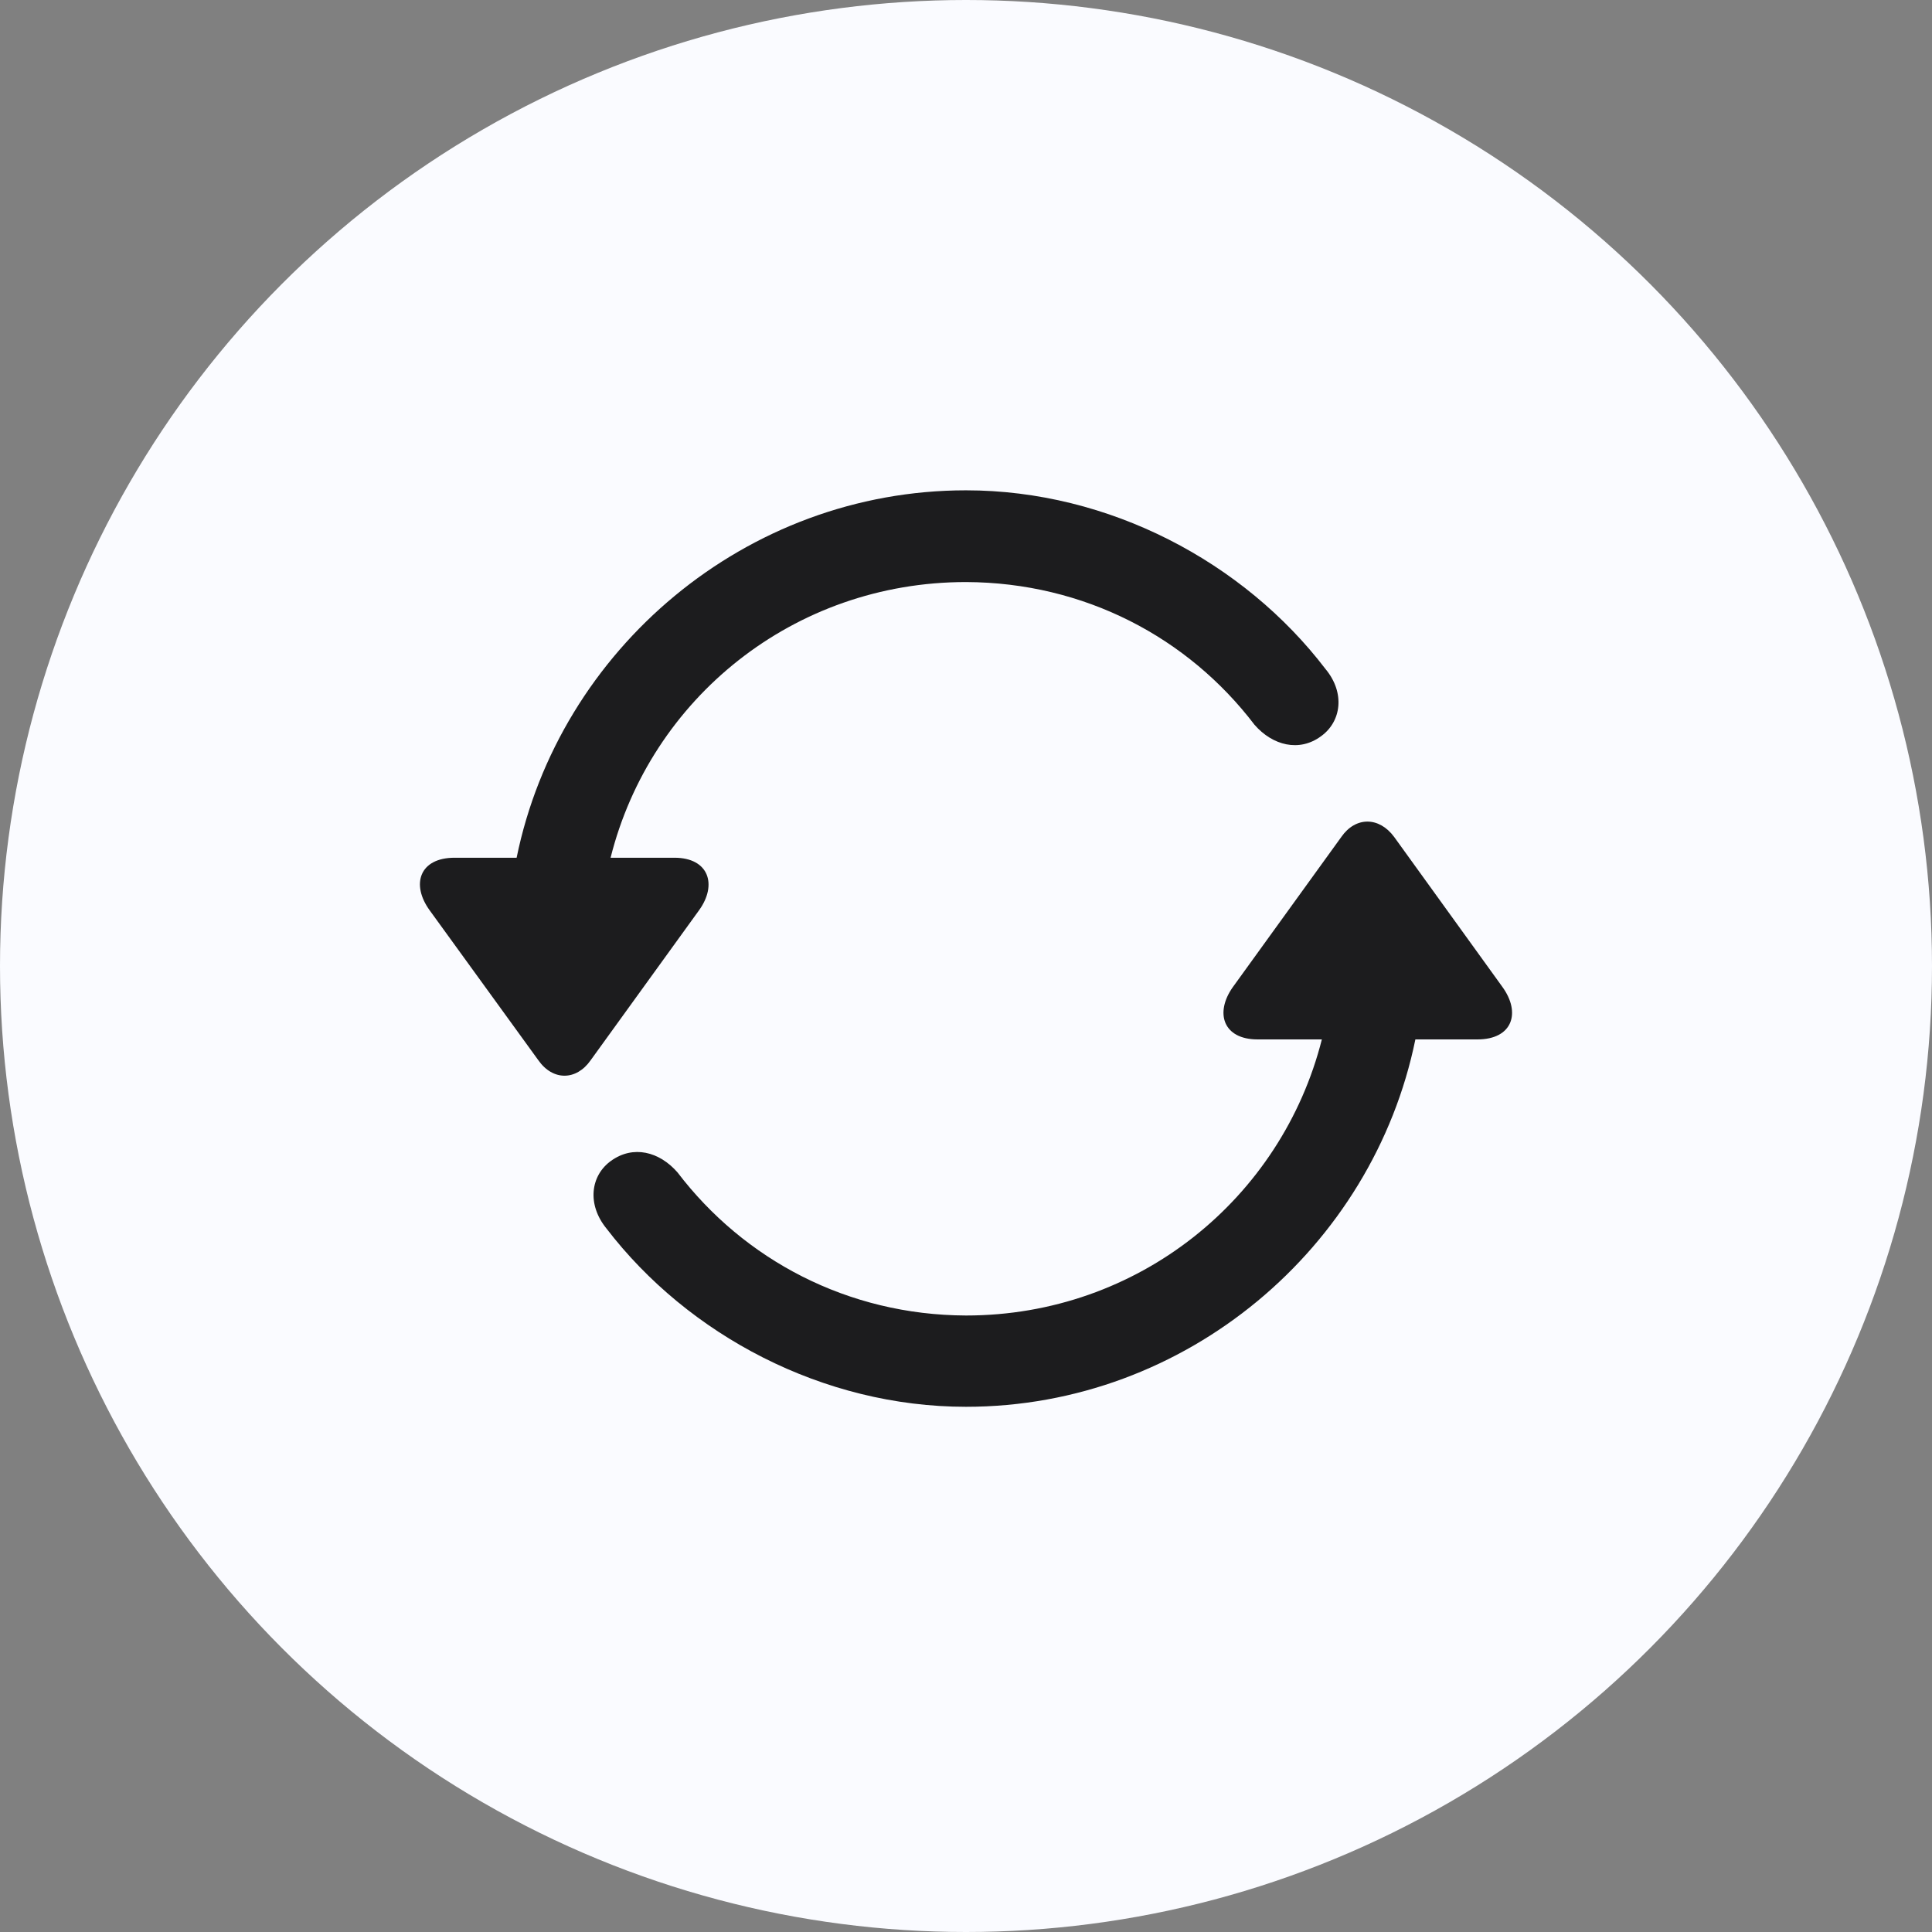 <svg width="52" height="52" viewBox="0 0 52 52" fill="none" xmlns="http://www.w3.org/2000/svg">
<rect x="0" y="0" width="52" height="52" fill="#808080" stroke="none"/>
<circle cx="26" cy="26" r="26" fill="#FAFBFF"/>
<path d="M12.235 23.086C11.293 23.086 11.054 23.801 11.567 24.505L14.49 28.537C14.883 29.097 15.515 29.085 15.897 28.537L18.82 24.493C19.308 23.813 19.082 23.086 18.151 23.086H16.434C17.507 18.803 21.36 15.666 26 15.666C29.185 15.678 31.976 17.157 33.765 19.507C34.254 20.068 34.97 20.247 35.554 19.817C36.103 19.424 36.211 18.648 35.674 18.004C33.479 15.13 29.853 13.197 26 13.197C20.072 13.197 15.05 17.479 13.905 23.086H12.235ZM26 37.864C31.928 37.864 36.95 33.582 38.095 27.976H39.765C40.707 27.976 40.946 27.26 40.433 26.557L37.523 22.525C37.117 21.976 36.485 21.976 36.103 22.525L33.181 26.569C32.692 27.26 32.918 27.976 33.849 27.976H35.578C34.493 32.258 30.64 35.407 26 35.407C22.815 35.395 20.024 33.904 18.235 31.555C17.746 30.994 17.042 30.815 16.446 31.244C15.897 31.638 15.79 32.413 16.326 33.069C18.521 35.932 22.147 37.864 26 37.864Z" fill="#1C1C1E"/>
</svg>
